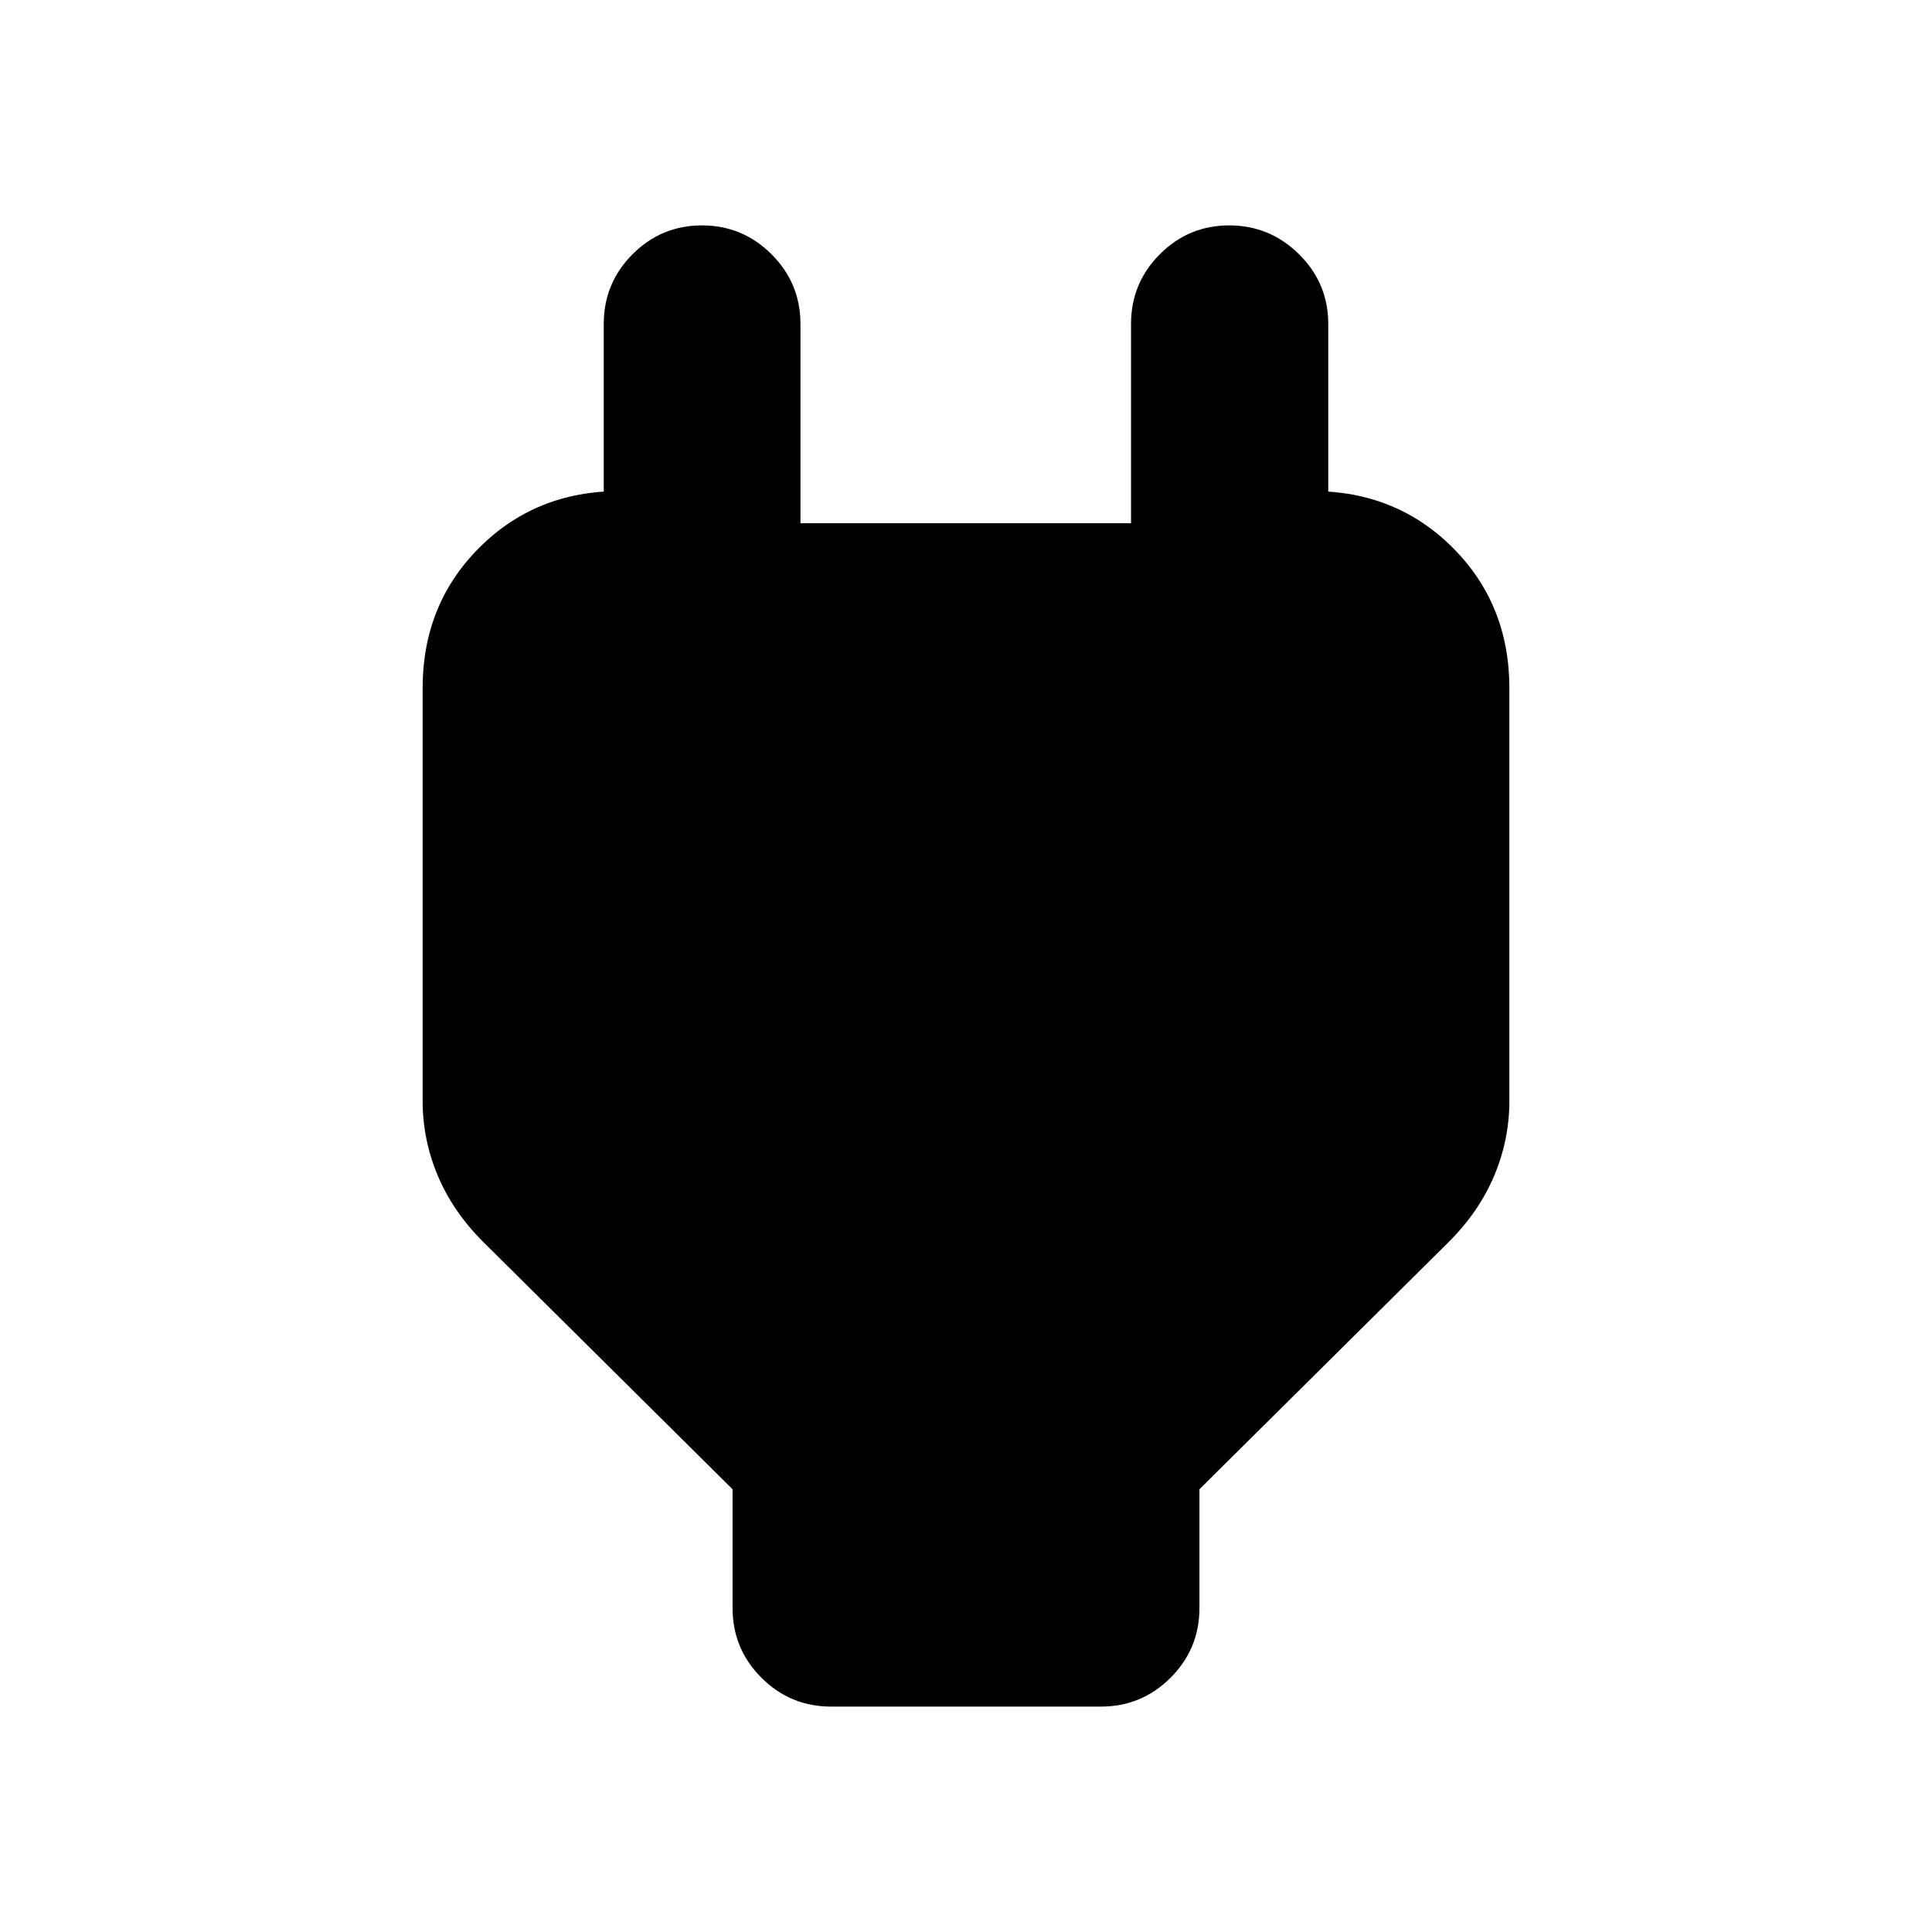 <svg xmlns="http://www.w3.org/2000/svg" height="20" viewBox="0 -960 960 960" width="20"><path d="M364-161v-59L240-343q-15-15-22.5-32.89T210-413v-205q0-41.7 28.15-69.85Q266.3-716 308-716h35l-43 57v-140q0-20.3 14.29-34.65Q328.58-848 348.79-848t34.58 14.35q14.37 14.35 14.37 34.65v99H562v-99q0-20.3 14.29-34.65Q590.58-848 610.79-848t34.71 14.35Q660-819.3 660-799v140l-43-57h35q41.7 0 69.85 28.15Q750-659.7 750-618v205q0 19.22-7.5 37.11T720-343L596-220v59q0 20.3-14.35 34.65Q567.3-112 547-112H413q-20.3 0-34.65-14.35Q364-140.7 364-161Z"/></svg>